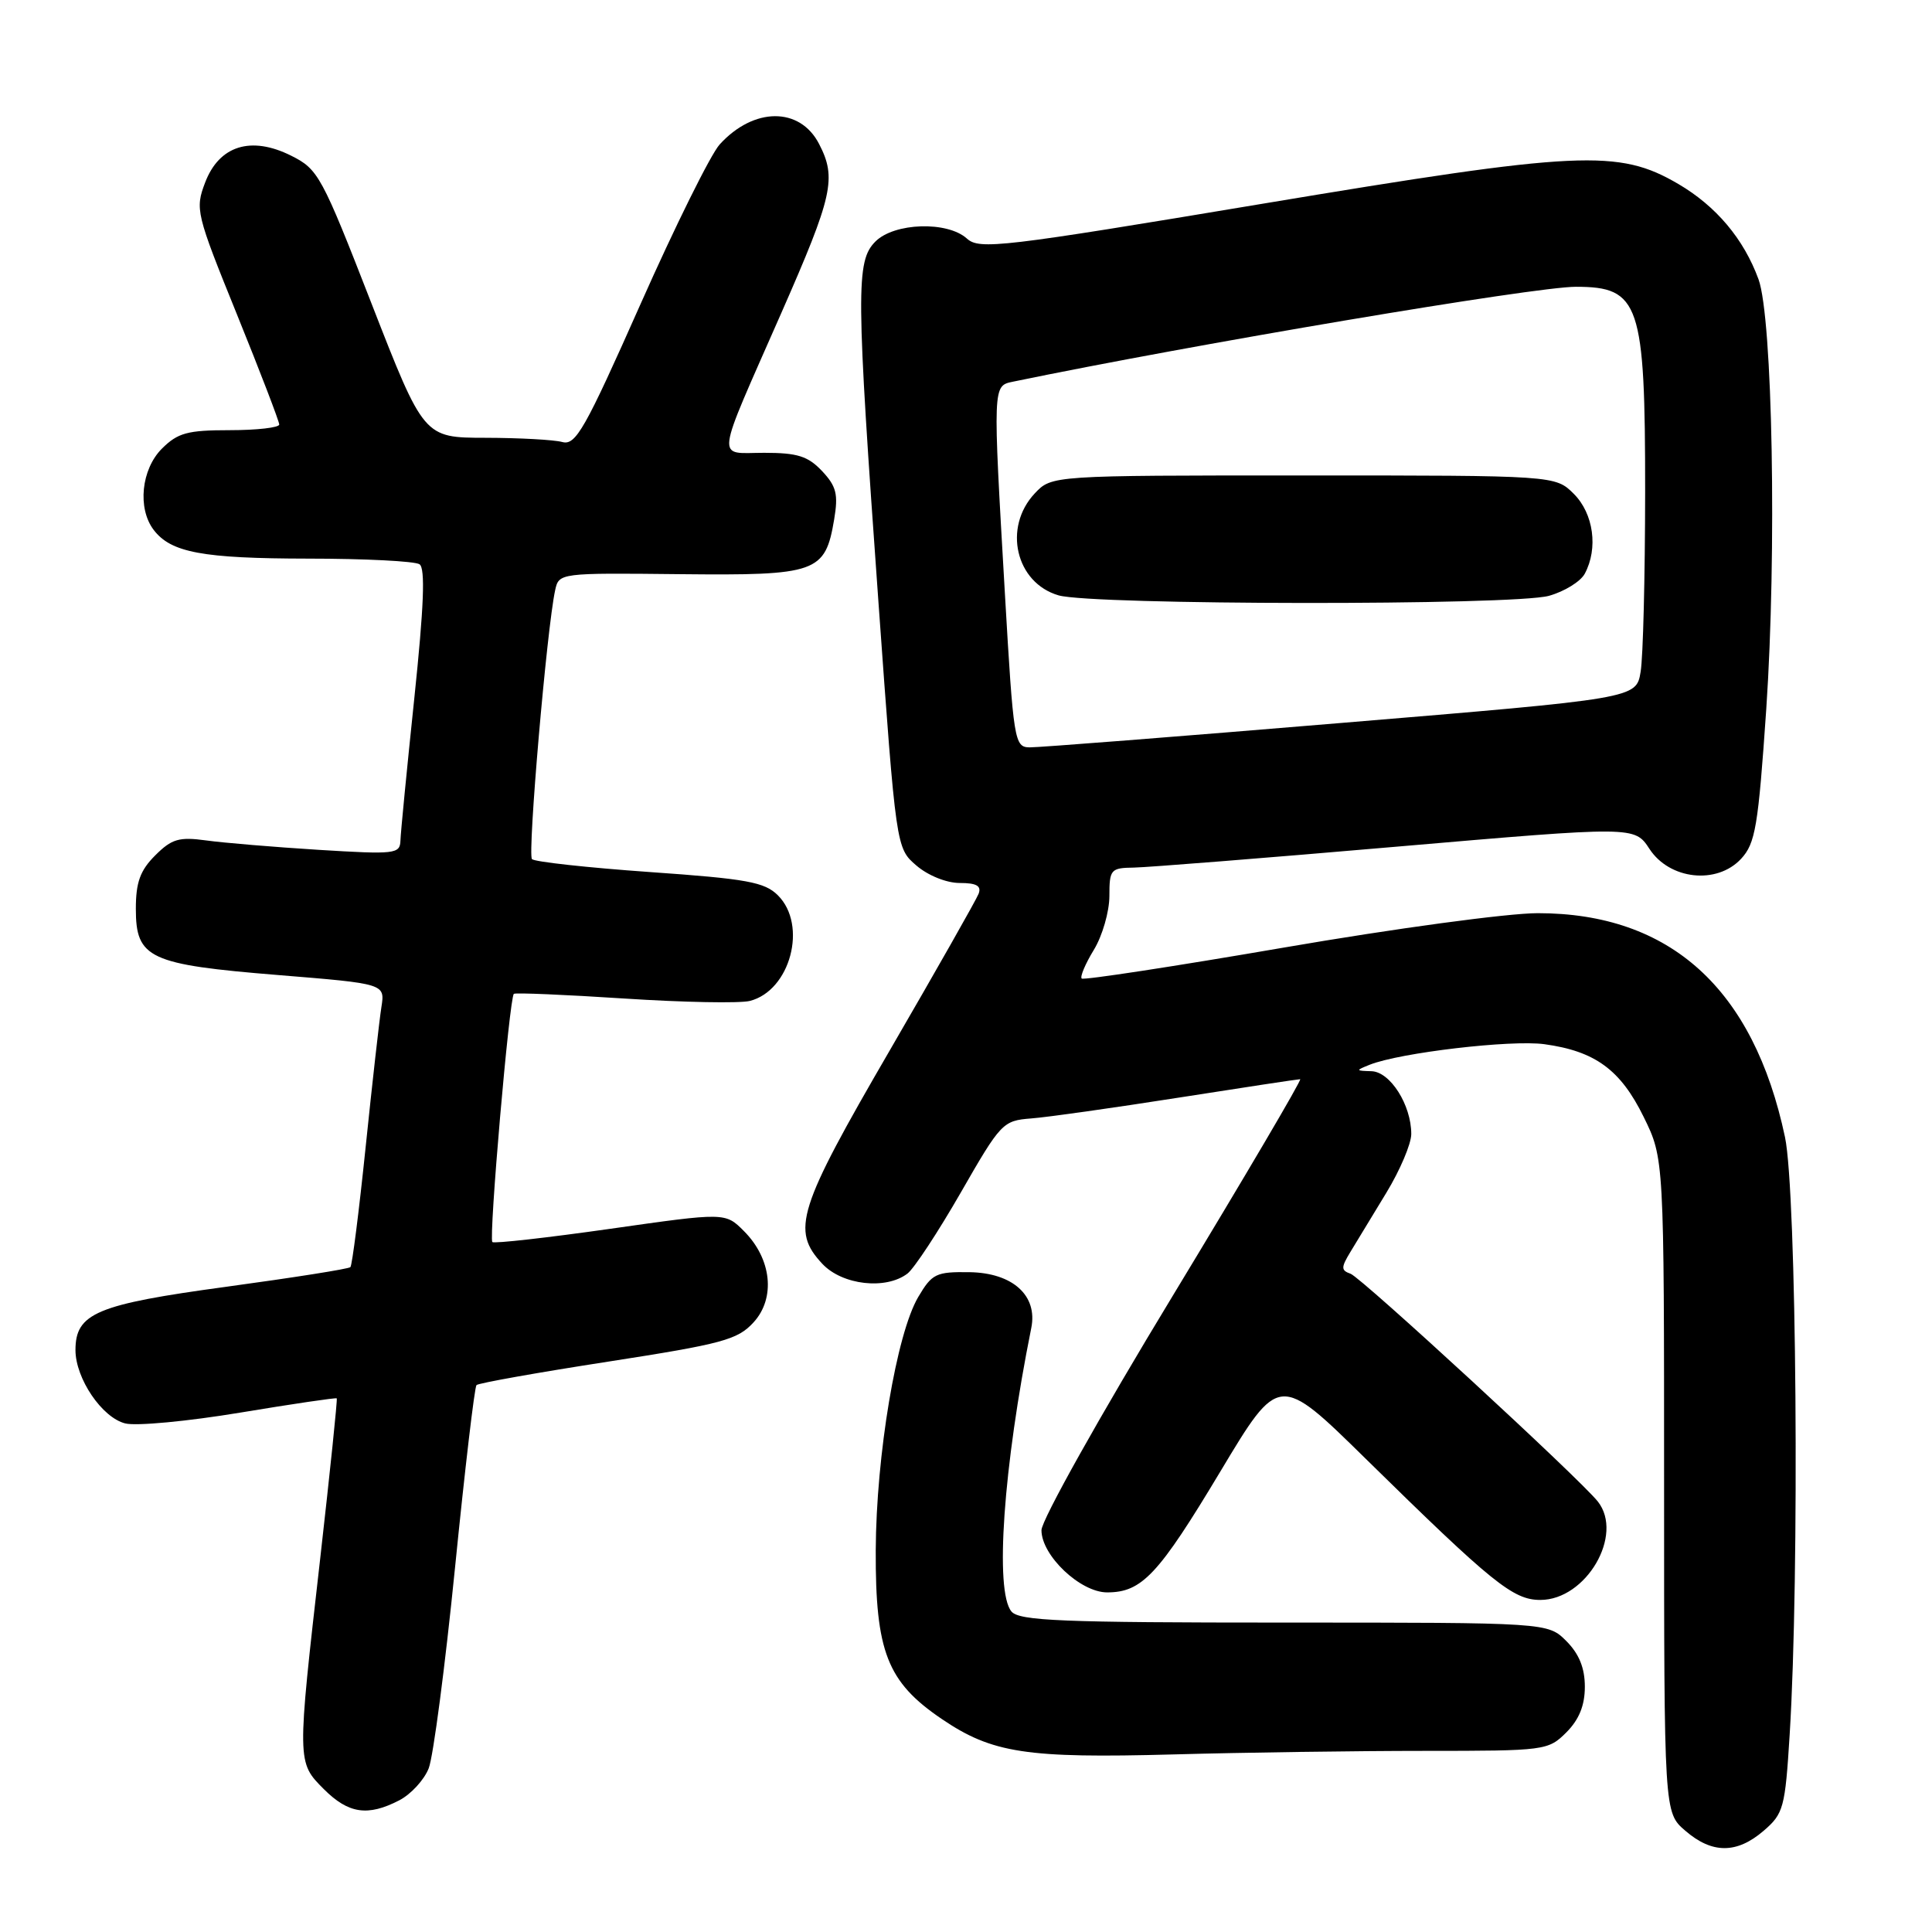 <?xml version="1.0" encoding="UTF-8" standalone="no"?>
<!DOCTYPE svg PUBLIC "-//W3C//DTD SVG 1.1//EN" "http://www.w3.org/Graphics/SVG/1.1/DTD/svg11.dtd" >
<svg xmlns="http://www.w3.org/2000/svg" xmlns:xlink="http://www.w3.org/1999/xlink" version="1.1" viewBox="0 0 256 256">
 <g >
 <path fill="currentColor"
d=" M 233.69 242.59 C 236.33 240.32 236.54 239.55 237.14 229.84 C 238.46 208.70 238.06 157.94 236.52 150.67 C 232.35 131.00 221.31 121.00 203.76 121.00 C 199.79 121.00 184.79 123.03 170.17 125.55 C 155.65 128.05 143.56 129.90 143.33 129.66 C 143.09 129.42 143.81 127.71 144.94 125.86 C 146.07 124.01 146.99 120.81 147.00 118.75 C 147.00 115.20 147.17 115.00 150.25 114.96 C 152.04 114.93 167.69 113.69 185.04 112.19 C 216.59 109.47 216.59 109.47 218.56 112.48 C 221.23 116.57 227.49 117.25 230.70 113.80 C 232.60 111.75 232.97 109.56 234.04 93.94 C 235.44 73.25 234.88 42.11 233.01 37.00 C 231.05 31.65 227.40 27.32 222.39 24.38 C 214.46 19.74 209.34 19.98 167.21 27.01 C 132.70 32.77 129.78 33.11 128.13 31.62 C 125.54 29.27 118.50 29.50 116.00 32.00 C 113.40 34.60 113.43 38.47 116.41 79.94 C 118.74 112.38 118.74 112.38 121.43 114.69 C 122.96 116.01 125.42 117.00 127.16 117.00 C 129.39 117.00 130.07 117.38 129.67 118.43 C 129.37 119.21 124.07 128.55 117.90 139.18 C 105.68 160.21 104.80 163.02 108.97 167.47 C 111.62 170.29 117.39 170.94 120.25 168.75 C 121.14 168.06 124.32 163.22 127.32 158.00 C 132.61 148.78 132.88 148.49 136.63 148.20 C 138.76 148.04 147.53 146.80 156.13 145.45 C 164.73 144.10 171.99 143.00 172.28 143.00 C 172.56 143.00 164.96 155.91 155.40 171.69 C 145.72 187.64 138.00 201.43 138.00 202.76 C 138.00 206.12 143.15 211.00 146.70 211.00 C 151.31 211.00 153.50 208.66 161.71 194.97 C 169.48 182.01 169.48 182.01 180.99 193.32 C 197.75 209.78 200.49 212.00 204.10 212.00 C 210.17 212.00 215.21 203.38 211.72 198.96 C 209.38 195.99 180.40 169.30 178.96 168.78 C 177.68 168.33 177.68 167.96 178.94 165.88 C 179.74 164.57 181.88 161.05 183.69 158.06 C 185.51 155.07 187.00 151.56 187.00 150.26 C 187.00 146.41 184.21 142.01 181.72 141.94 C 179.61 141.88 179.60 141.84 181.50 141.08 C 185.53 139.48 200.22 137.76 204.63 138.36 C 211.36 139.28 214.73 141.75 217.79 147.99 C 220.50 153.50 220.50 153.50 220.50 196.83 C 220.50 240.17 220.50 240.17 223.31 242.58 C 226.86 245.65 230.13 245.65 233.69 242.59 Z  M 52.91 238.55 C 54.45 237.75 56.21 235.84 56.81 234.30 C 57.41 232.76 58.98 220.81 60.29 207.75 C 61.60 194.68 62.88 183.78 63.14 183.53 C 63.40 183.27 71.23 181.87 80.55 180.43 C 95.75 178.07 97.74 177.53 99.85 175.22 C 102.80 172.00 102.25 166.80 98.58 163.13 C 96.11 160.65 96.11 160.65 80.88 162.82 C 72.51 164.01 65.47 164.80 65.24 164.58 C 64.74 164.07 67.50 132.12 68.09 131.69 C 68.31 131.52 74.90 131.80 82.72 132.31 C 90.54 132.82 98.02 132.96 99.35 132.63 C 104.72 131.28 107.04 122.59 103.08 118.64 C 101.32 116.88 98.98 116.45 86.10 115.55 C 77.88 114.97 70.86 114.20 70.49 113.84 C 69.88 113.21 72.46 83.24 73.56 78.21 C 74.06 75.92 74.13 75.91 90.07 76.08 C 108.26 76.27 109.34 75.89 110.53 68.83 C 111.09 65.50 110.83 64.44 108.93 62.42 C 107.06 60.44 105.67 60.00 101.26 60.00 C 94.83 60.00 94.62 61.74 103.56 41.40 C 110.36 25.93 110.88 23.60 108.53 19.07 C 105.99 14.14 99.87 14.18 95.36 19.14 C 94.18 20.44 89.46 29.96 84.87 40.30 C 77.50 56.90 76.29 59.05 74.51 58.57 C 73.41 58.27 68.82 58.02 64.33 58.01 C 56.16 58.00 56.16 58.00 49.24 40.25 C 42.63 23.27 42.17 22.42 38.58 20.63 C 33.26 17.97 29.04 19.29 27.18 24.19 C 25.84 27.71 25.97 28.28 31.40 41.67 C 34.48 49.27 37.00 55.84 37.00 56.25 C 37.00 56.66 34.05 57.00 30.45 57.00 C 24.84 57.00 23.56 57.35 21.45 59.45 C 18.72 62.19 18.19 67.35 20.36 70.21 C 22.65 73.22 26.82 74.00 40.82 74.02 C 48.34 74.02 54.99 74.36 55.59 74.77 C 56.37 75.29 56.17 80.36 54.90 92.50 C 53.92 101.85 53.09 110.35 53.06 111.39 C 53.00 113.16 52.34 113.23 42.25 112.61 C 36.34 112.24 29.61 111.68 27.31 111.36 C 23.72 110.87 22.75 111.16 20.56 113.35 C 18.57 115.34 18.00 116.91 18.00 120.43 C 18.00 126.99 19.76 127.81 36.87 129.20 C 51.02 130.35 51.02 130.35 50.54 133.43 C 50.27 135.12 49.33 143.47 48.45 151.99 C 47.57 160.51 46.66 167.67 46.43 167.90 C 46.20 168.14 38.81 169.30 30.01 170.50 C 12.77 172.84 10.00 174.01 10.00 178.90 C 10.01 182.67 13.52 187.84 16.59 188.61 C 18.04 188.98 24.90 188.33 31.82 187.18 C 38.75 186.03 44.51 185.18 44.62 185.29 C 44.73 185.41 43.74 194.95 42.43 206.50 C 39.34 233.60 39.34 233.49 42.92 237.08 C 46.18 240.33 48.73 240.71 52.91 238.55 Z  M 188.80 232.00 C 204.76 232.00 205.14 231.95 207.55 229.55 C 209.24 227.85 210.00 225.98 210.00 223.50 C 210.00 221.02 209.24 219.15 207.55 217.45 C 205.09 215.00 205.09 215.00 170.17 215.00 C 140.66 215.00 135.06 214.77 134.02 213.53 C 131.79 210.84 132.94 194.40 136.65 175.96 C 137.52 171.67 134.19 168.66 128.47 168.57 C 124.03 168.51 123.50 168.76 121.67 171.86 C 118.79 176.75 116.10 192.81 116.04 205.43 C 115.99 218.86 117.56 222.87 124.78 227.77 C 131.47 232.31 136.00 233.00 155.50 232.47 C 164.85 232.21 179.83 232.00 188.80 232.00 Z  M 133.16 78.75 C 131.54 50.83 131.53 51.14 134.25 50.57 C 158.11 45.63 203.33 38.00 208.80 38.00 C 217.27 38.00 218.00 40.18 217.99 65.20 C 217.98 76.37 217.72 87.09 217.39 89.02 C 216.81 92.55 216.81 92.55 177.66 95.80 C 156.12 97.60 137.56 99.05 136.42 99.03 C 134.42 99.00 134.29 98.20 133.16 78.75 Z  M 205.24 78.95 C 207.29 78.38 209.43 77.06 209.99 76.02 C 211.79 72.66 211.16 68.07 208.55 65.45 C 206.09 63.00 206.09 63.00 172.72 63.00 C 139.35 63.00 139.35 63.00 137.11 65.38 C 132.87 69.90 134.59 77.24 140.27 78.89 C 144.79 80.19 200.57 80.25 205.24 78.95 Z "/>
</g>
</svg>